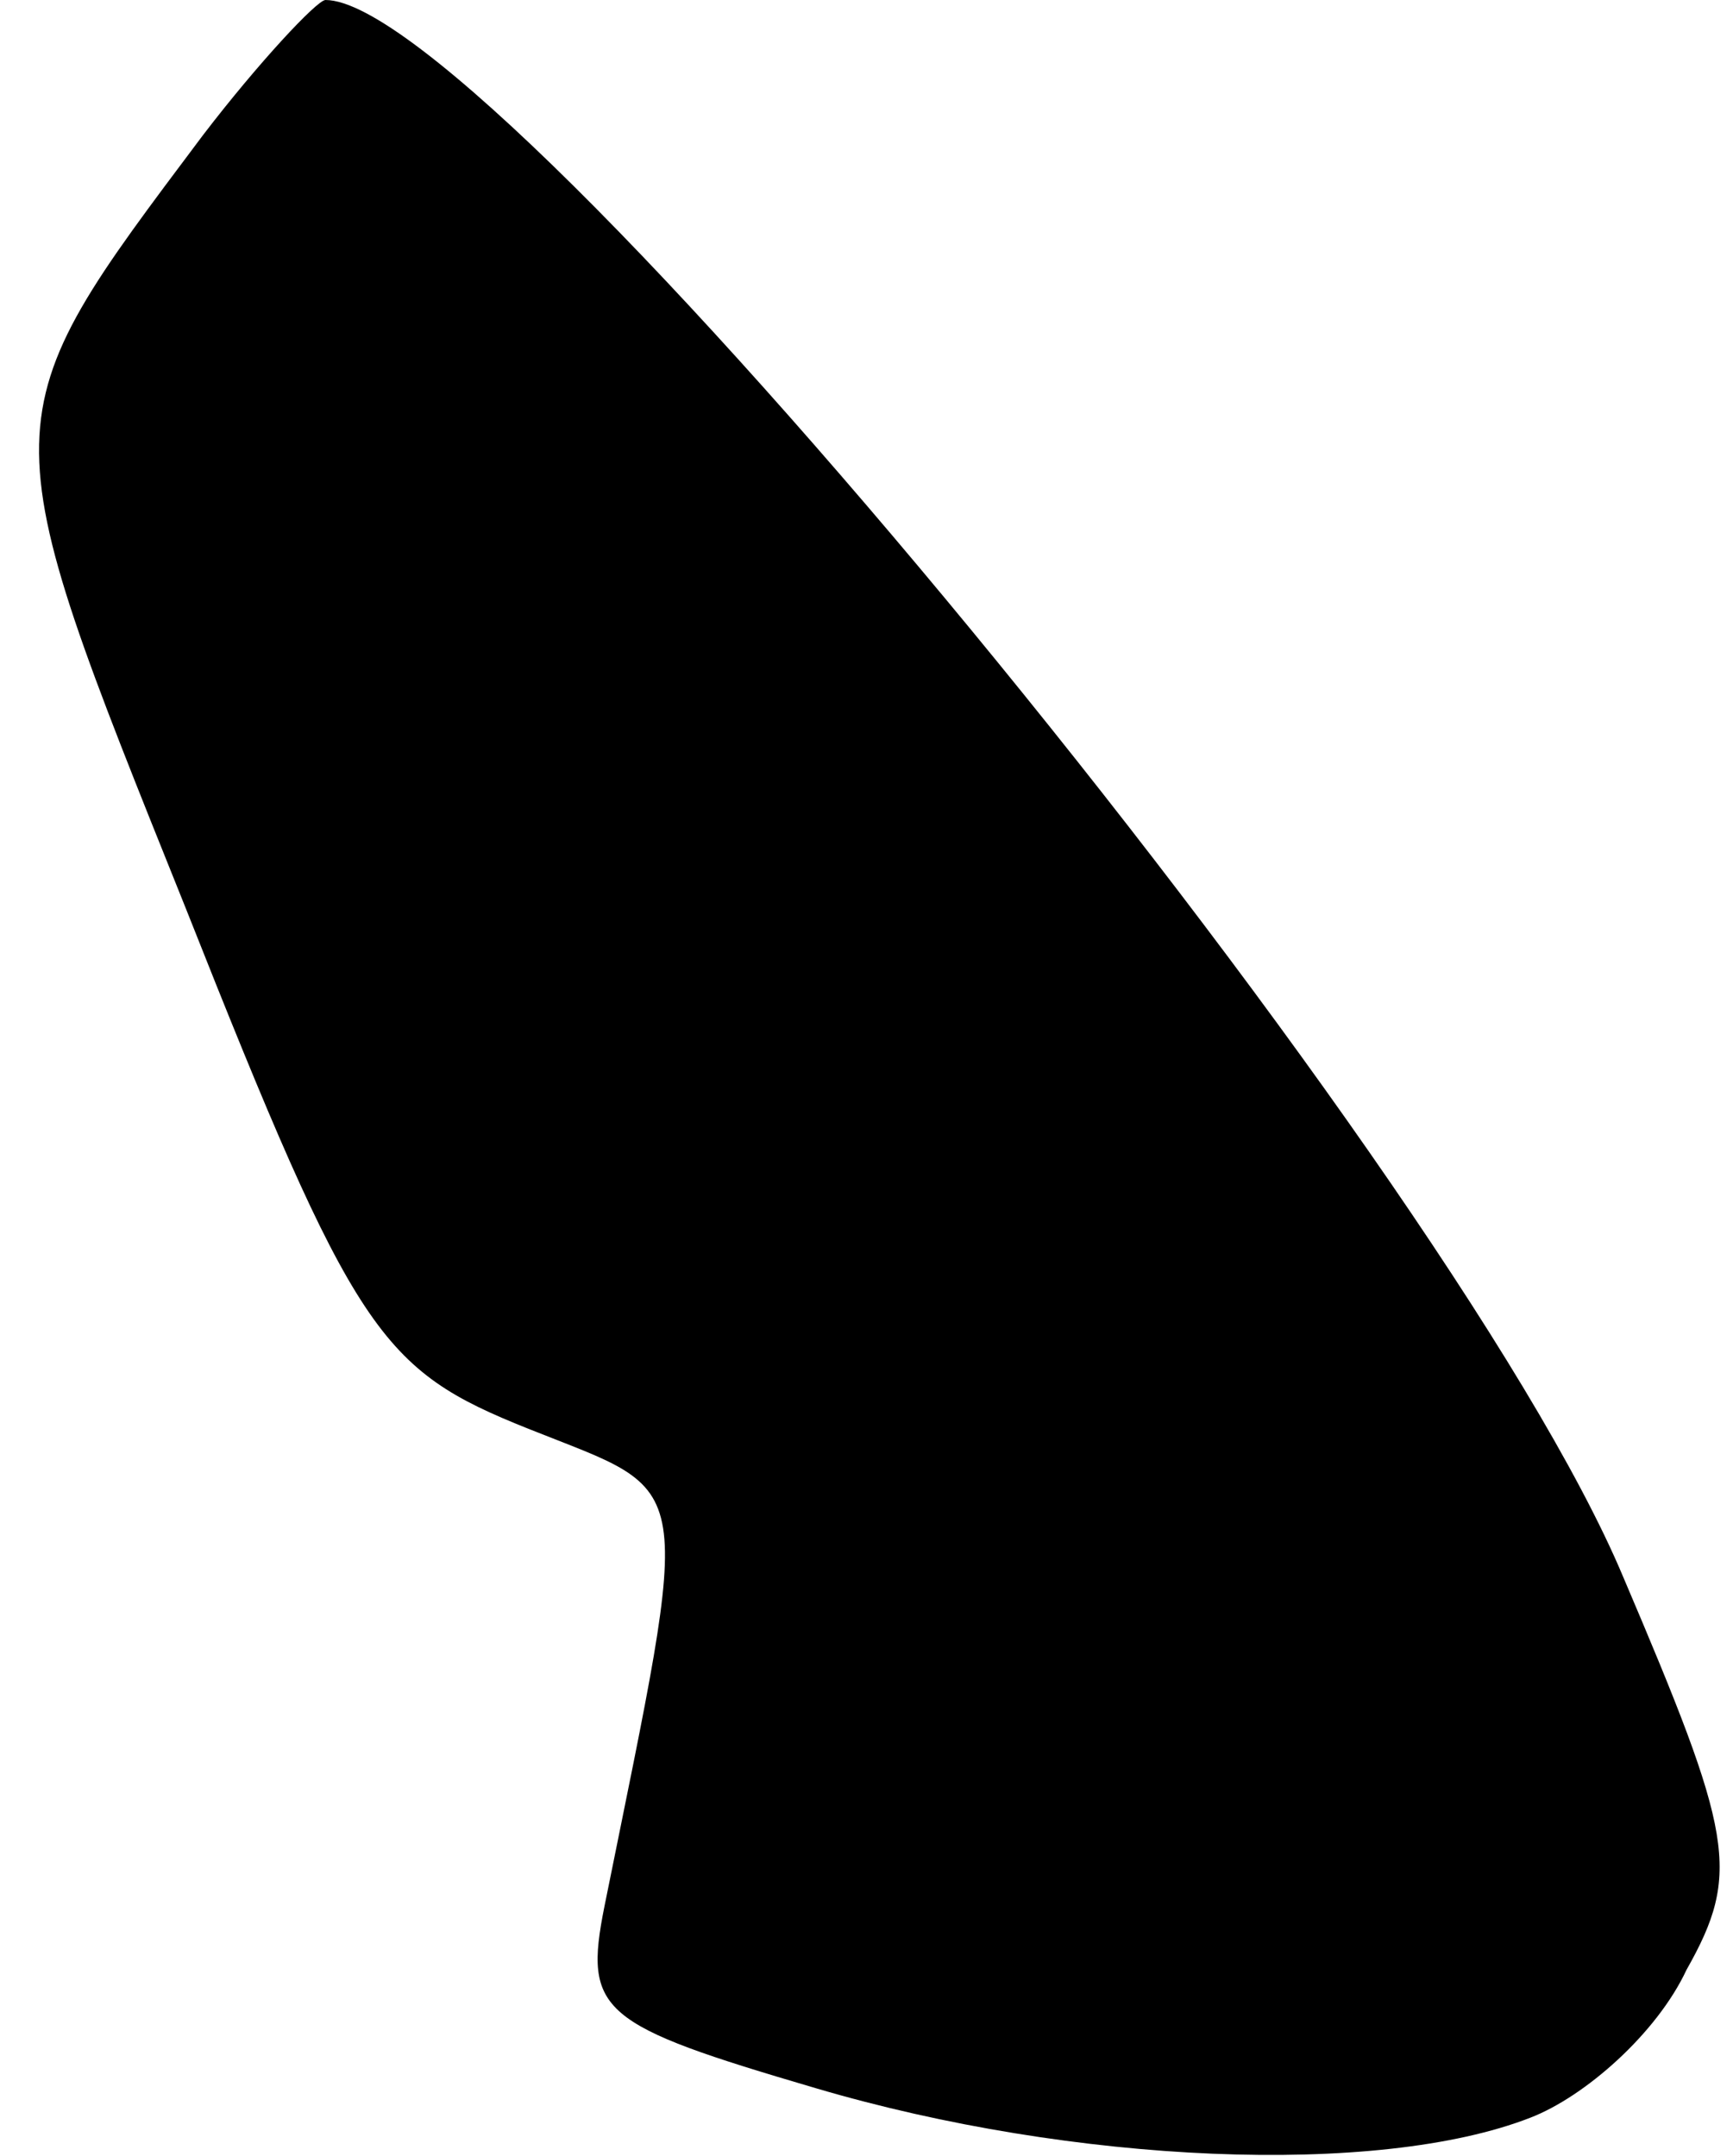 <?xml version="1.0" standalone="no"?>
<!DOCTYPE svg PUBLIC "-//W3C//DTD SVG 20010904//EN"
 "http://www.w3.org/TR/2001/REC-SVG-20010904/DTD/svg10.dtd">
<svg version="1.0" xmlns="http://www.w3.org/2000/svg"
 width="41pt" height="51pt" viewBox="0 0 41 51"
 preserveAspectRatio="xMidYMid meet">
<g transform="translate(0,51) scale(0.1,-0.1)"
fill="#000000" stroke="none">
<path fill="#000000" stroke="none" d="M48 478 c-51 -68 -51 -66 -4 -183 40
-101 46 -109 81 -123 40 -16 39 -9 18 -113 -5 -25 -1 -28 50 -43 61 -18 133
-21 169 -7 13 5 30 20 37 35 13 23 11 32 -15 93 -42 100 -267 373 -307 373 -2
0 -16 -15 -29 -32z"/>
</g>
</svg>
